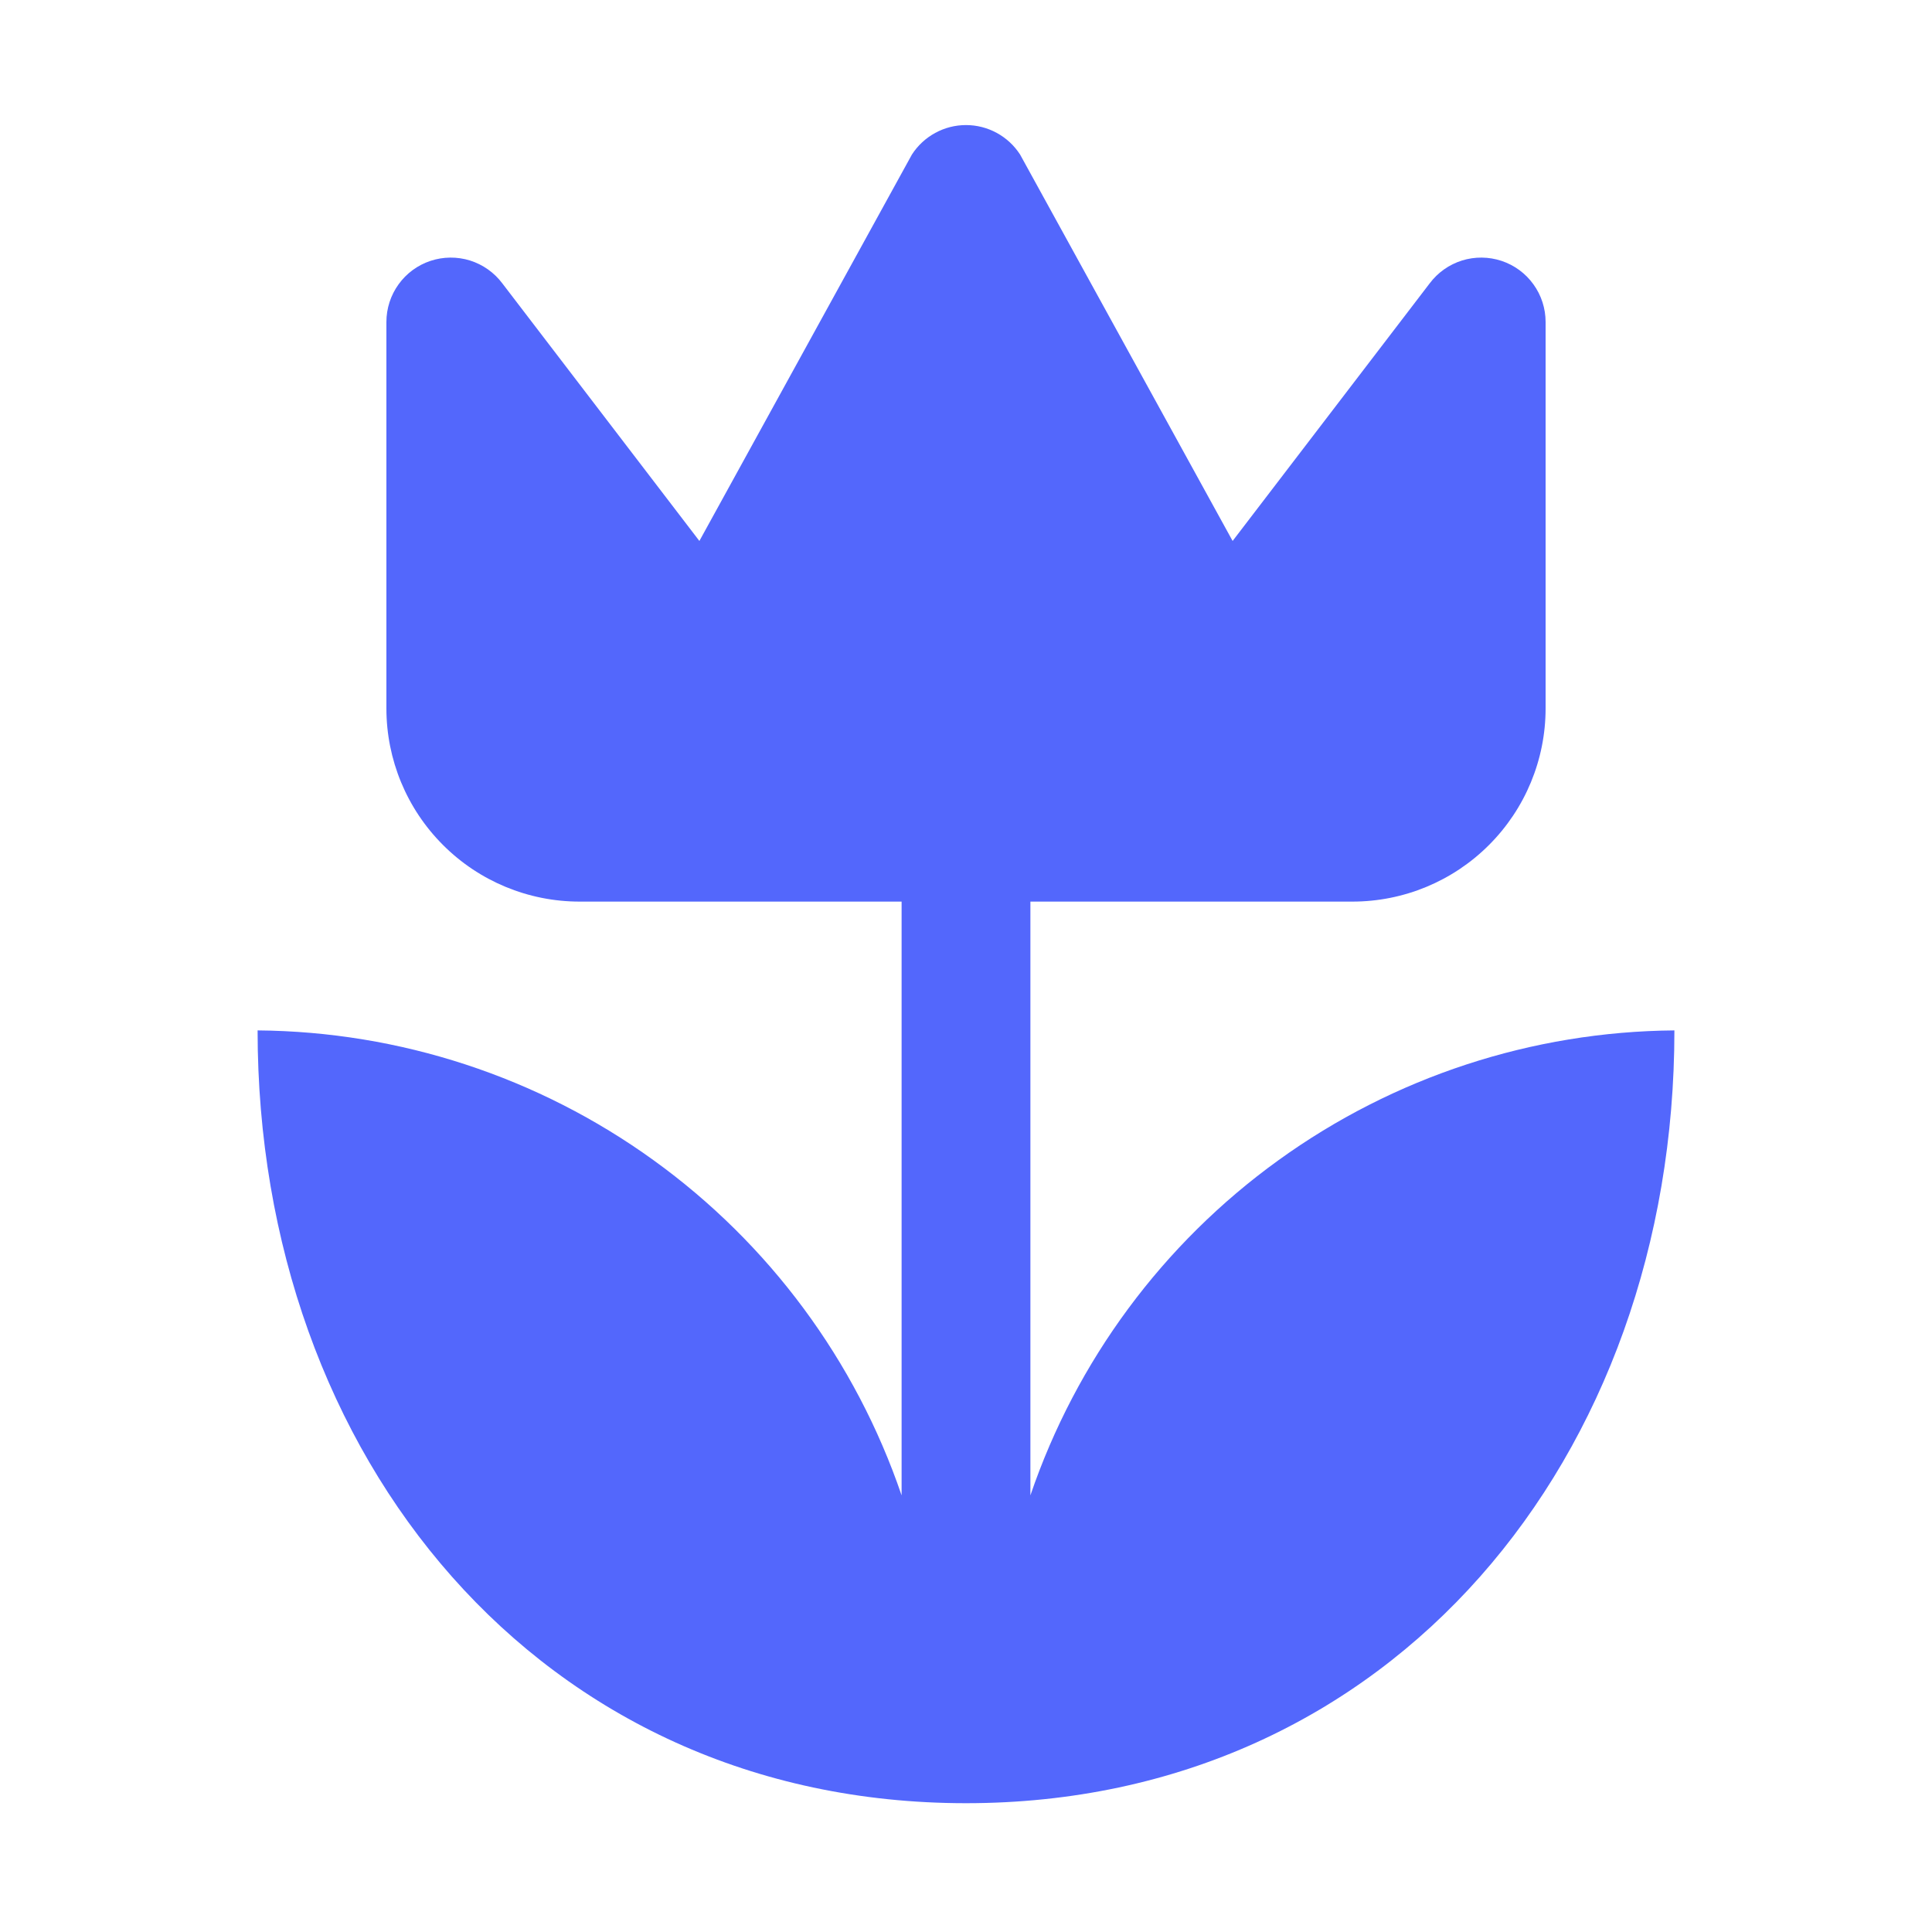 <svg width="30" height="30" viewBox="0 0 30 30" fill="none" xmlns="http://www.w3.org/2000/svg">
<path d="M26 16C26 22.62 21.62 28 15 28C8.38 28 4 22.62 4 16C6.21 16.018 8.359 16.723 10.15 18.017C11.942 19.31 13.287 21.128 14 23.22V14H9C8.204 14 7.441 13.684 6.879 13.121C6.316 12.559 6 11.795 6 11V5C6 4.79 6.066 4.585 6.189 4.415C6.311 4.245 6.485 4.117 6.684 4.051C6.883 3.985 7.098 3.983 7.298 4.045C7.498 4.108 7.674 4.232 7.8 4.4L10.86 8.4L14.16 2.4C14.251 2.259 14.375 2.144 14.522 2.064C14.668 1.984 14.833 1.942 15 1.942C15.167 1.942 15.332 1.984 15.478 2.064C15.625 2.144 15.749 2.259 15.84 2.4L19.14 8.4L22.2 4.4C22.326 4.232 22.502 4.108 22.702 4.045C22.902 3.983 23.117 3.985 23.316 4.051C23.515 4.117 23.689 4.245 23.811 4.415C23.934 4.585 24 4.79 24 5V11C24 11.795 23.684 12.559 23.121 13.121C22.559 13.684 21.796 14 21 14H16V23.22C16.713 21.128 18.058 19.31 19.85 18.017C21.641 16.723 23.79 16.018 26 16Z" fill="#5367FC"/>
</svg>
